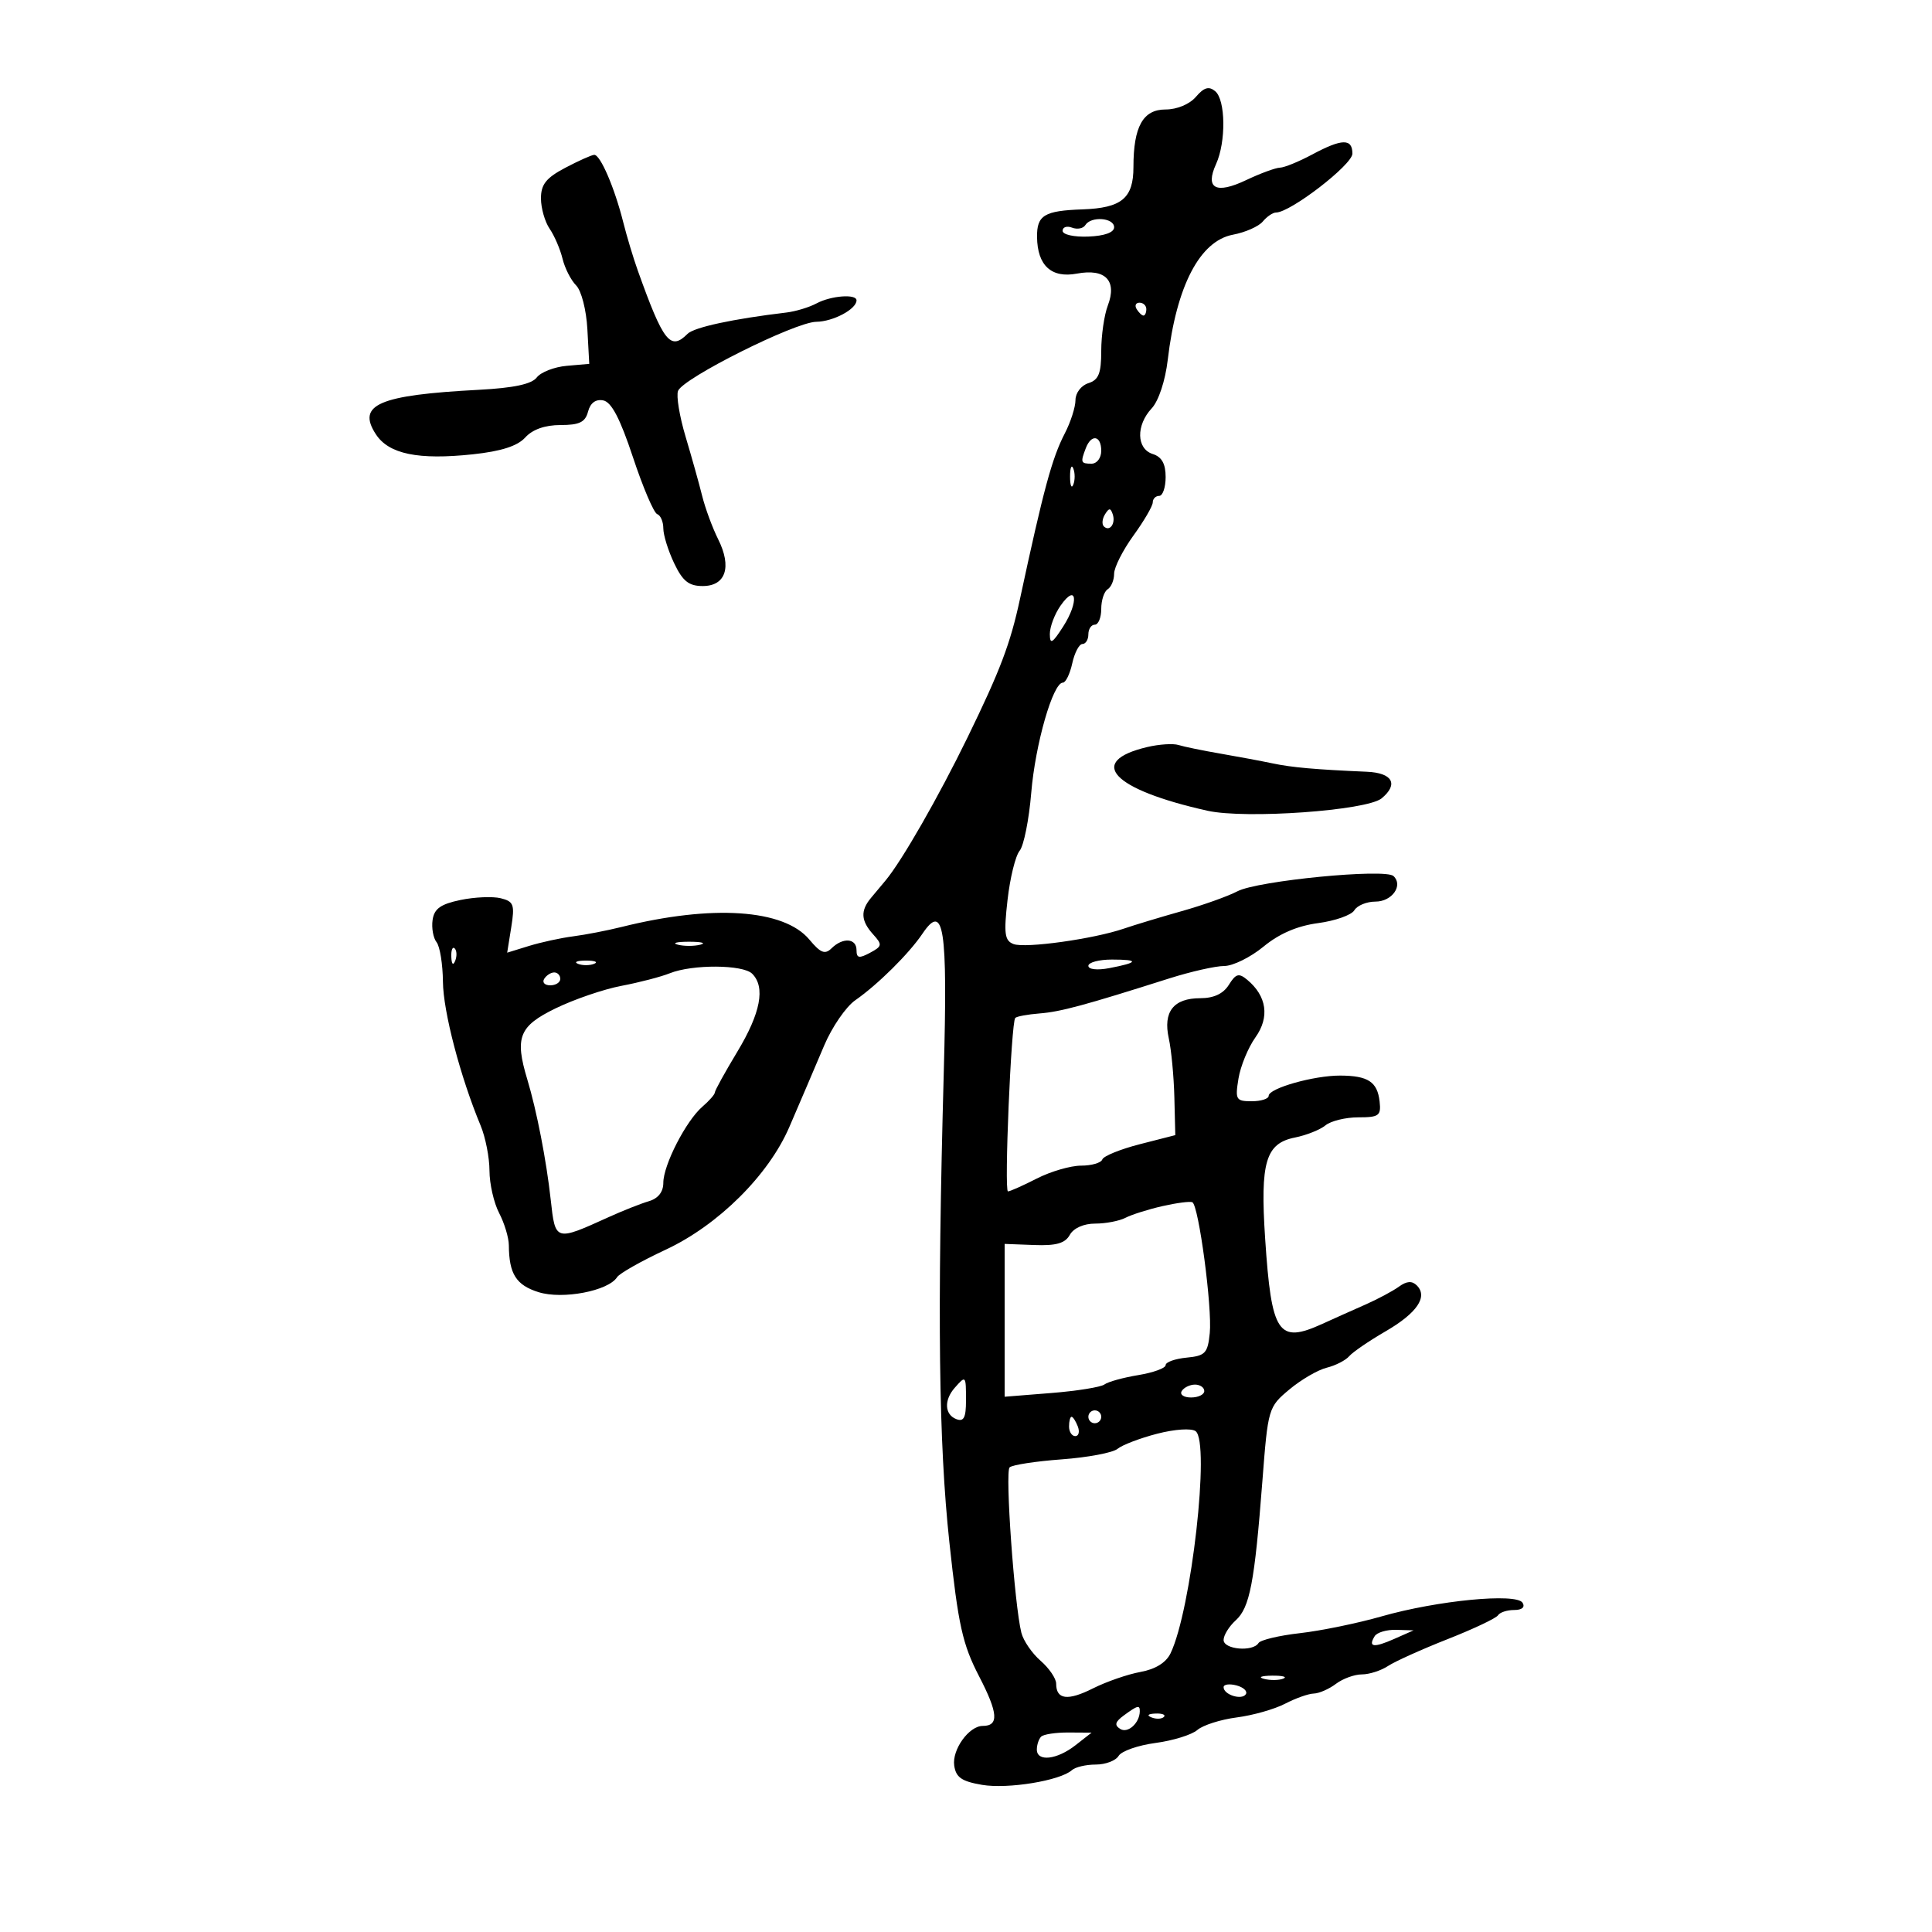 <svg xmlns="http://www.w3.org/2000/svg" width="300" height="300" viewBox="0 0 300 300" version="1.1">
	<path d="M 185.701 15.036 C 184.716 16.187, 182.763 17, 180.985 17 C 177.481 17, 176 19.656, 176 25.943 C 176 30.779, 174.174 32.298, 168.105 32.511 C 162.145 32.721, 160.992 33.422, 161.032 36.809 C 161.084 41.233, 163.260 43.229, 167.220 42.486 C 171.641 41.657, 173.494 43.570, 172.021 47.443 C 171.460 48.921, 171 52.096, 171 54.498 C 171 57.987, 170.598 58.993, 169 59.500 C 167.886 59.854, 167 61.013, 167 62.117 C 167 63.207, 166.254 65.539, 165.341 67.300 C 163.358 71.127, 162.044 75.979, 158.383 93 C 156.889 99.947, 155.327 104.074, 150.243 114.500 C 145.714 123.787, 140.049 133.672, 137.513 136.715 C 136.956 137.384, 135.938 138.602, 135.250 139.423 C 133.583 141.414, 133.675 142.983, 135.583 145.092 C 137.037 146.699, 136.996 146.932, 135.083 147.956 C 133.393 148.860, 133 148.781, 133 147.535 C 133 145.682, 130.883 145.526, 129.125 147.250 C 128.102 148.254, 127.422 147.987, 125.675 145.895 C 121.728 141.167, 110.621 140.424, 96.500 143.943 C 94.300 144.491, 90.925 145.145, 89 145.395 C 87.075 145.645, 83.982 146.318, 82.128 146.890 L 78.755 147.931 79.386 143.986 C 79.949 140.469, 79.773 139.982, 77.758 139.480 C 76.516 139.171, 73.700 139.292, 71.500 139.750 C 68.420 140.390, 67.425 141.102, 67.173 142.846 C 66.994 144.091, 67.271 145.648, 67.790 146.305 C 68.309 146.962, 68.754 149.729, 68.779 152.453 C 68.822 157.078, 71.479 167.216, 74.632 174.784 C 75.384 176.590, 76.003 179.740, 76.006 181.784 C 76.010 183.828, 76.685 186.789, 77.506 188.364 C 78.328 189.940, 79.006 192.190, 79.014 193.364 C 79.042 197.814, 80.146 199.556, 83.629 200.647 C 87.367 201.816, 94.459 200.462, 95.822 198.318 C 96.195 197.732, 99.586 195.814, 103.357 194.056 C 111.513 190.256, 119.340 182.491, 122.568 175 C 124.598 170.287, 126.027 166.945, 127.989 162.320 C 129.197 159.471, 131.364 156.321, 132.803 155.320 C 136.285 152.899, 141.142 148.090, 143.226 145 C 146.565 140.048, 147.165 143.931, 146.548 166.500 C 145.519 204.125, 145.757 224.013, 147.420 239.500 C 148.805 252.386, 149.456 255.319, 152.039 260.308 C 154.996 266.021, 155.139 268, 152.596 268 C 150.464 268, 147.817 271.680, 148.170 274.154 C 148.432 275.994, 149.326 276.614, 152.500 277.153 C 156.499 277.833, 164.658 276.494, 166.450 274.864 C 166.973 274.389, 168.638 274, 170.150 274 C 171.663 274, 173.260 273.393, 173.700 272.651 C 174.140 271.909, 176.717 271.006, 179.427 270.646 C 182.137 270.285, 185.062 269.378, 185.927 268.630 C 186.792 267.881, 189.545 267.005, 192.045 266.682 C 194.544 266.359, 197.919 265.401, 199.545 264.553 C 201.170 263.706, 203.175 262.995, 204 262.974 C 204.825 262.953, 206.374 262.276, 207.441 261.468 C 208.509 260.661, 210.321 260, 211.469 260 C 212.616 260, 214.443 259.414, 215.527 258.698 C 216.612 257.982, 220.786 256.101, 224.802 254.518 C 228.818 252.935, 232.333 251.271, 232.611 250.820 C 232.890 250.369, 234.018 250, 235.118 250 C 236.345 250, 236.849 249.565, 236.422 248.874 C 235.467 247.328, 223.187 248.516, 214.527 250.992 C 210.804 252.057, 205.102 253.229, 201.857 253.596 C 198.611 253.963, 195.714 254.654, 195.419 255.132 C 194.551 256.536, 190 256.135, 190 254.655 C 190 253.915, 190.846 252.545, 191.880 251.609 C 194.067 249.629, 194.810 245.753, 196.020 230.014 C 196.891 218.680, 196.947 218.491, 200.201 215.765 C 202.016 214.246, 204.625 212.723, 206 212.381 C 207.375 212.040, 208.950 211.235, 209.500 210.593 C 210.050 209.951, 212.585 208.216, 215.133 206.739 C 220.028 203.901, 221.762 201.362, 220.005 199.605 C 219.258 198.858, 218.436 198.914, 217.222 199.793 C 216.275 200.479, 213.925 201.734, 212 202.583 C 210.075 203.431, 207.082 204.772, 205.349 205.562 C 198.472 208.700, 197.433 207.153, 196.451 192.318 C 195.665 180.455, 196.523 177.545, 201.076 176.635 C 202.855 176.279, 204.990 175.428, 205.822 174.744 C 206.653 174.060, 208.946 173.500, 210.917 173.500 C 214.130 173.500, 214.472 173.246, 214.225 171.044 C 213.883 167.986, 212.441 167.035, 208.116 167.015 C 204.036 166.997, 197 168.986, 197 170.158 C 197 170.621, 195.816 171, 194.369 171 C 191.920 171, 191.778 170.758, 192.308 167.490 C 192.621 165.560, 193.808 162.674, 194.946 161.076 C 197.179 157.940, 196.707 154.662, 193.660 152.133 C 192.365 151.058, 191.900 151.187, 190.815 152.924 C 189.951 154.309, 188.474 155, 186.382 155 C 182.223 155, 180.576 157.101, 181.489 161.241 C 181.885 163.033, 182.274 167.146, 182.354 170.381 L 182.500 176.262 177 177.670 C 173.975 178.445, 171.350 179.511, 171.167 180.039 C 170.983 180.568, 169.503 181, 167.877 181 C 166.251 181, 163.156 181.900, 161 183 C 158.844 184.100, 156.827 185, 156.517 185 C 155.909 185, 157.009 158.783, 157.647 158.067 C 157.860 157.828, 159.561 157.513, 161.429 157.366 C 164.691 157.109, 168.376 156.114, 181.570 151.926 C 184.909 150.867, 188.744 150, 190.093 150 C 191.441 150, 194.187 148.646, 196.194 146.992 C 198.638 144.977, 201.439 143.771, 204.672 143.341 C 207.327 142.987, 209.860 142.091, 210.300 141.349 C 210.740 140.607, 212.216 140, 213.581 140 C 216.154 140, 217.928 137.489, 216.383 136.034 C 215.098 134.824, 195.271 136.757, 192.151 138.397 C 190.693 139.164, 186.800 140.552, 183.500 141.481 C 180.200 142.411, 176.150 143.635, 174.500 144.201 C 169.835 145.802, 159.193 147.288, 157.379 146.592 C 156 146.063, 155.855 144.997, 156.450 139.742 C 156.837 136.320, 157.682 132.885, 158.327 132.109 C 158.972 131.333, 159.784 127.279, 160.131 123.099 C 160.757 115.557, 163.500 106, 165.039 106 C 165.480 106, 166.138 104.650, 166.500 103 C 166.862 101.350, 167.573 100, 168.079 100 C 168.586 100, 169 99.325, 169 98.500 C 169 97.675, 169.450 97, 170 97 C 170.550 97, 171 95.902, 171 94.559 C 171 93.216, 171.450 91.840, 172 91.500 C 172.550 91.160, 173 90.076, 173 89.091 C 173 88.106, 174.350 85.436, 176 83.159 C 177.650 80.881, 179 78.563, 179 78.009 C 179 77.454, 179.450 77, 180 77 C 180.550 77, 181 75.680, 181 74.067 C 181 72.013, 180.401 70.945, 179 70.500 C 176.462 69.695, 176.378 66.045, 178.837 63.406 C 179.911 62.252, 180.945 59.124, 181.328 55.868 C 182.678 44.381, 186.314 37.407, 191.457 36.442 C 193.366 36.084, 195.450 35.163, 196.087 34.395 C 196.724 33.628, 197.647 33, 198.138 33 C 200.368 33, 210 25.577, 210 23.858 C 210 21.474, 208.384 21.510, 203.739 24 C 201.686 25.100, 199.443 26.015, 198.754 26.034 C 198.064 26.053, 195.700 26.923, 193.500 27.968 C 188.806 30.198, 187.093 29.286, 188.827 25.480 C 190.396 22.037, 190.318 15.508, 188.691 14.159 C 187.714 13.347, 186.957 13.570, 185.701 15.036 M 87.750 26.068 C 84.804 27.623, 84 28.638, 84 30.801 C 84 32.316, 84.608 34.443, 85.351 35.527 C 86.094 36.612, 86.994 38.706, 87.352 40.180 C 87.710 41.654, 88.659 43.516, 89.461 44.318 C 90.278 45.135, 91.046 48.132, 91.209 51.138 L 91.500 56.500 88 56.806 C 86.075 56.974, 83.981 57.788, 83.347 58.614 C 82.552 59.650, 79.762 60.244, 74.347 60.529 C 58.796 61.347, 55.354 62.838, 58.374 67.448 C 60.381 70.512, 64.953 71.452, 73.426 70.545 C 77.834 70.073, 80.358 69.262, 81.563 67.930 C 82.694 66.681, 84.625 66, 87.038 66 C 89.978 66, 90.882 65.558, 91.312 63.913 C 91.664 62.567, 92.500 61.950, 93.666 62.174 C 94.948 62.421, 96.293 64.993, 98.288 71.011 C 99.835 75.680, 101.528 79.650, 102.050 79.833 C 102.573 80.017, 103 81.014, 103 82.049 C 103 83.085, 103.758 85.522, 104.685 87.466 C 106.010 90.245, 106.957 91, 109.118 91 C 112.693 91, 113.670 88.048, 111.520 83.743 C 110.629 81.959, 109.509 78.925, 109.031 77 C 108.553 75.075, 107.393 70.934, 106.455 67.798 C 105.517 64.663, 104.990 61.469, 105.284 60.702 C 106.047 58.714, 123.462 50.006, 126.751 49.968 C 129.369 49.938, 133 48.004, 133 46.640 C 133 45.607, 129.045 45.906, 126.796 47.109 C 125.656 47.719, 123.548 48.358, 122.112 48.529 C 113.821 49.517, 107.781 50.819, 106.762 51.838 C 104.092 54.508, 103.014 53.135, 99.032 42 C 98.344 40.075, 97.328 36.700, 96.775 34.500 C 95.426 29.133, 93.208 23.990, 92.266 24.044 C 91.845 24.069, 89.813 24.979, 87.750 26.068 M 168.527 34.956 C 168.202 35.482, 167.275 35.659, 166.468 35.349 C 165.661 35.040, 165 35.260, 165 35.840 C 165 36.430, 166.762 36.824, 169 36.735 C 171.513 36.634, 173 36.096, 173 35.288 C 173 33.799, 169.407 33.533, 168.527 34.956 M 176.500 48 C 176.840 48.550, 177.316 49, 177.559 49 C 177.802 49, 178 48.550, 178 48 C 178 47.450, 177.523 47, 176.941 47 C 176.359 47, 176.160 47.450, 176.500 48 M 168.607 69.582 C 167.749 71.817, 167.817 72, 169.500 72 C 170.333 72, 171 71.111, 171 70 C 171 67.616, 169.464 67.347, 168.607 69.582 M 166.158 74 C 166.158 75.375, 166.385 75.938, 166.662 75.250 C 166.940 74.563, 166.940 73.438, 166.662 72.750 C 166.385 72.063, 166.158 72.625, 166.158 74 M 171.583 79.866 C 171.152 80.563, 171.070 81.403, 171.400 81.733 C 172.295 82.628, 173.271 81.312, 172.787 79.862 C 172.449 78.846, 172.213 78.846, 171.583 79.866 M 164.688 94.036 C 163.759 95.361, 163.008 97.357, 163.017 98.473 C 163.031 100.129, 163.413 99.908, 165.105 97.265 C 167.571 93.416, 167.189 90.464, 164.688 94.036 M 178.157 115.997 C 168.615 118.247, 172.721 122.596, 187.500 125.892 C 193.409 127.209, 212.252 125.866, 214.545 123.963 C 217.202 121.758, 216.229 120.010, 212.250 119.838 C 204.211 119.489, 200.601 119.169, 197.610 118.538 C 195.900 118.177, 192.250 117.494, 189.500 117.020 C 186.750 116.547, 183.825 115.945, 183 115.684 C 182.175 115.422, 179.996 115.563, 178.157 115.997 M 105.250 146.689 C 106.213 146.941, 107.787 146.941, 108.750 146.689 C 109.713 146.438, 108.925 146.232, 107 146.232 C 105.075 146.232, 104.287 146.438, 105.250 146.689 M 70.079 148.583 C 70.127 149.748, 70.364 149.985, 70.683 149.188 C 70.972 148.466, 70.936 147.603, 70.604 147.271 C 70.272 146.939, 70.036 147.529, 70.079 148.583 M 89.750 149.662 C 90.438 149.940, 91.563 149.940, 92.250 149.662 C 92.938 149.385, 92.375 149.158, 91 149.158 C 89.625 149.158, 89.063 149.385, 89.750 149.662 M 169 149.975 C 169 150.535, 170.383 150.687, 172.250 150.331 C 176.807 149.464, 176.952 149, 172.667 149 C 170.650 149, 169 149.439, 169 149.975 M 104 151.130 C 102.625 151.682, 99.250 152.560, 96.500 153.081 C 93.750 153.602, 89.138 155.180, 86.250 156.588 C 80.596 159.344, 79.907 161.080, 81.875 167.601 C 83.333 172.429, 84.842 180.173, 85.516 186.293 C 86.230 192.773, 86.203 192.765, 94.500 189 C 96.700 188.002, 99.513 186.888, 100.750 186.525 C 102.200 186.100, 103 185.084, 103 183.668 C 103 180.904, 106.528 174.033, 109.073 171.840 C 110.133 170.927, 111 169.937, 111 169.640 C 111 169.343, 112.574 166.490, 114.497 163.300 C 118.113 157.304, 118.879 153.279, 116.800 151.200 C 115.365 149.765, 107.508 149.722, 104 151.130 M 84.500 152 C 84.160 152.550, 84.584 153, 85.441 153 C 86.298 153, 87 152.550, 87 152 C 87 151.450, 86.577 151, 86.059 151 C 85.541 151, 84.840 151.450, 84.500 152 M 180.500 187.287 C 178.300 187.787, 175.719 188.602, 174.764 189.098 C 173.809 189.594, 171.693 190, 170.063 190 C 168.280 190, 166.709 190.697, 166.120 191.750 C 165.384 193.065, 164.006 193.457, 160.570 193.326 L 156 193.153 156 205.018 L 156 216.884 163.250 216.306 C 167.238 215.988, 170.950 215.390, 171.500 214.977 C 172.050 214.564, 174.412 213.911, 176.750 213.525 C 179.088 213.140, 181 212.442, 181 211.975 C 181 211.509, 182.463 210.986, 184.250 210.813 C 187.157 210.533, 187.537 210.130, 187.853 207 C 188.252 203.042, 186.134 187.151, 185.146 186.683 C 184.791 186.515, 182.700 186.787, 180.500 187.287 M 148.250 215.496 C 146.559 217.417, 146.674 219.661, 148.500 220.362 C 149.656 220.805, 150 220.141, 150 217.469 C 150 213.564, 149.975 213.536, 148.250 215.496 M 183.500 216 C 183.160 216.550, 183.809 217, 184.941 217 C 186.073 217, 187 216.550, 187 216 C 187 215.450, 186.352 215, 185.559 215 C 184.766 215, 183.840 215.450, 183.500 216 M 169 220 C 169 220.550, 169.450 221, 170 221 C 170.550 221, 171 220.550, 171 220 C 171 219.450, 170.550 219, 170 219 C 169.450 219, 169 219.450, 169 220 M 166 221.500 C 166 222.325, 166.436 223, 166.969 223 C 167.501 223, 167.678 222.325, 167.362 221.500 C 167.045 220.675, 166.609 220, 166.393 220 C 166.177 220, 166 220.675, 166 221.500 M 179.673 222.631 C 177.018 223.319, 174.254 224.374, 173.531 224.974 C 172.807 225.575, 168.904 226.311, 164.858 226.609 C 160.811 226.907, 157.171 227.468, 156.770 227.856 C 156.045 228.555, 157.517 249.226, 158.598 253.534 C 158.908 254.769, 160.250 256.726, 161.581 257.883 C 162.911 259.040, 164 260.638, 164 261.434 C 164 263.916, 165.788 264.148, 169.716 262.173 C 171.797 261.127, 175.115 259.978, 177.089 259.620 C 179.405 259.200, 181.062 258.177, 181.758 256.735 C 184.989 250.050, 187.939 223.921, 185.653 222.231 C 184.998 221.748, 182.413 221.921, 179.673 222.631 M 213.459 254.067 C 212.399 255.782, 213.294 255.906, 216.500 254.489 L 219.500 253.162 216.809 253.081 C 215.329 253.037, 213.821 253.480, 213.459 254.067 M 196.269 260.693 C 197.242 260.947, 198.592 260.930, 199.269 260.656 C 199.946 260.382, 199.150 260.175, 197.500 260.195 C 195.850 260.215, 195.296 260.439, 196.269 260.693 M 190 261.987 C 190 263.162, 192.848 264.054, 193.457 263.070 C 193.743 262.607, 193.083 261.993, 191.989 261.707 C 190.895 261.421, 190 261.547, 190 261.987 M 174.540 266.347 C 173.142 267.370, 173.002 267.883, 173.960 268.475 C 175.133 269.200, 176.948 267.565, 176.985 265.750 C 177.006 264.713, 176.659 264.798, 174.540 266.347 M 178.813 266.683 C 179.534 266.972, 180.397 266.936, 180.729 266.604 C 181.061 266.272, 180.471 266.036, 179.417 266.079 C 178.252 266.127, 178.015 266.364, 178.813 266.683 M 161.667 269.667 C 161.300 270.033, 161 270.933, 161 271.667 C 161 273.605, 164.111 273.260, 167 271 L 169.500 269.044 165.917 269.022 C 163.946 269.010, 162.033 269.300, 161.667 269.667" stroke="none" fill="black" fill-rule="evenodd"/>
</svg>